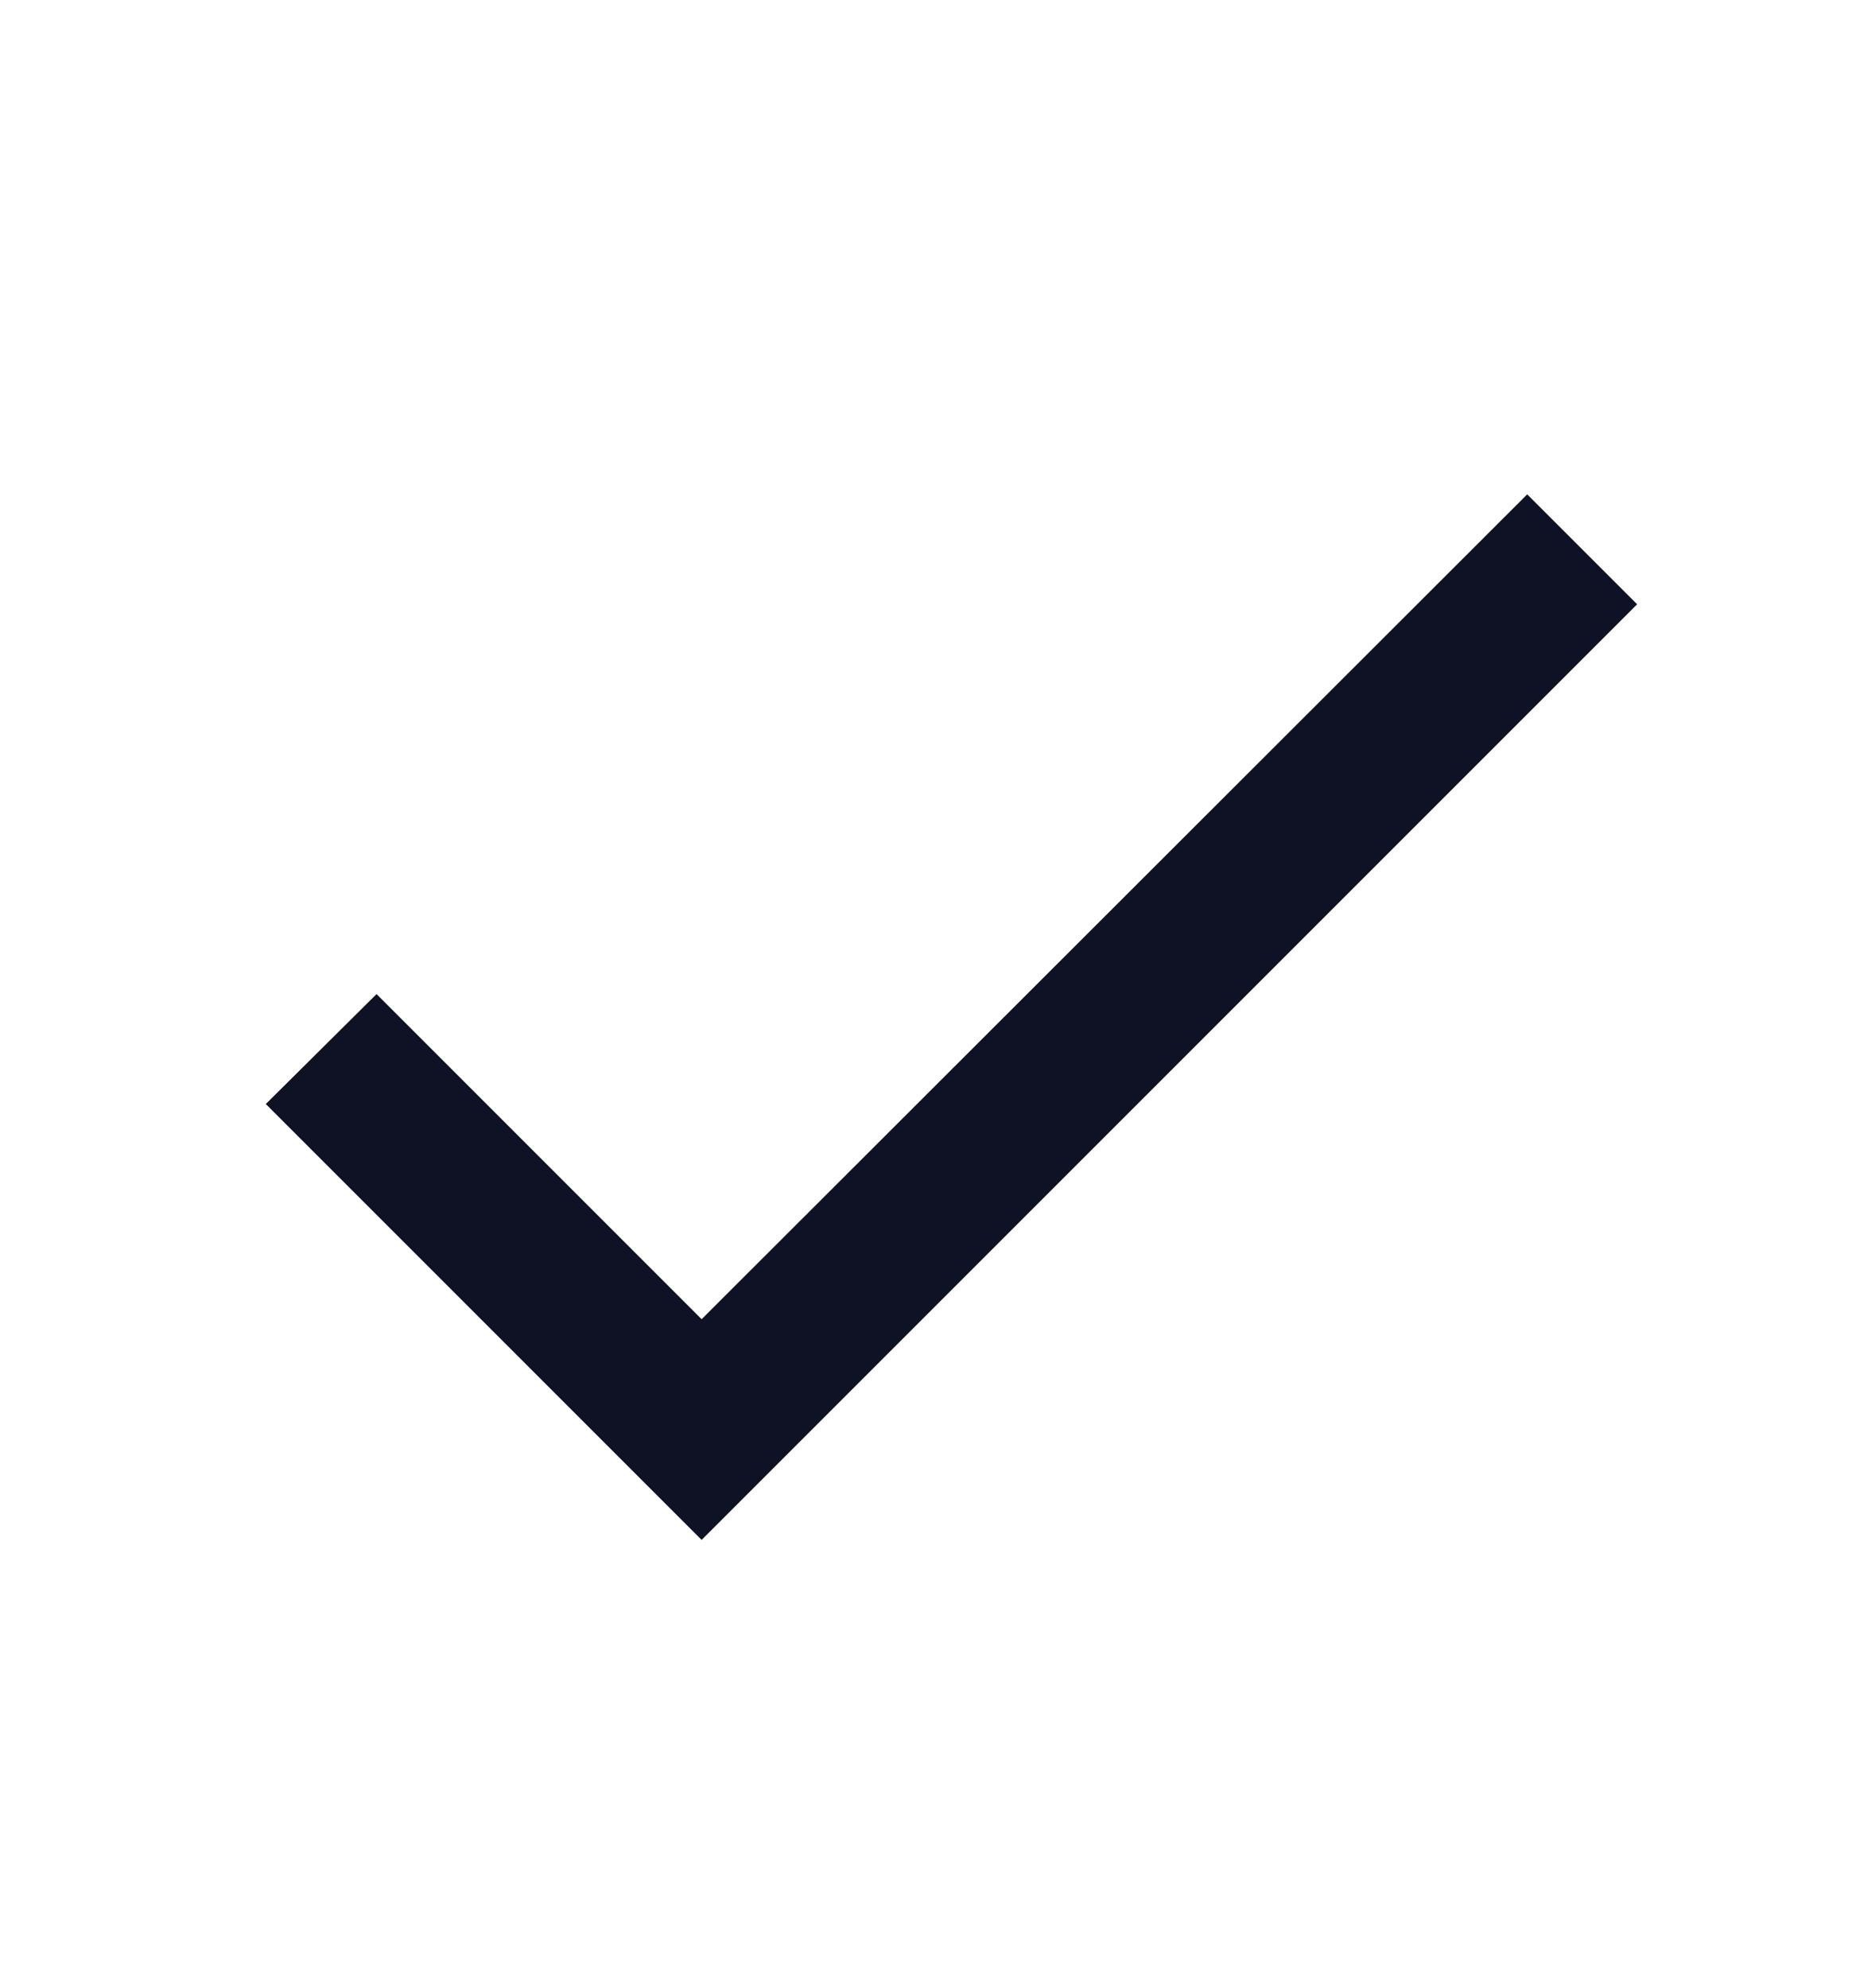 <svg width="16" height="17" viewBox="0 0 16 17" fill="none" xmlns="http://www.w3.org/2000/svg">
<g clip-path="url(#clip0_11353_5099)">
<path d="M6 11.28L3.22 8.5L2.273 9.44L6 13.167L14 5.167L13.06 4.227L6 11.28Z" fill="#0F1224"/>
</g>
<defs>
<clipPath id="clip0_11353_5099">
<rect width="16" height="16" fill="white" transform="translate(0 0.5)"/>
</clipPath>
</defs>
</svg>
